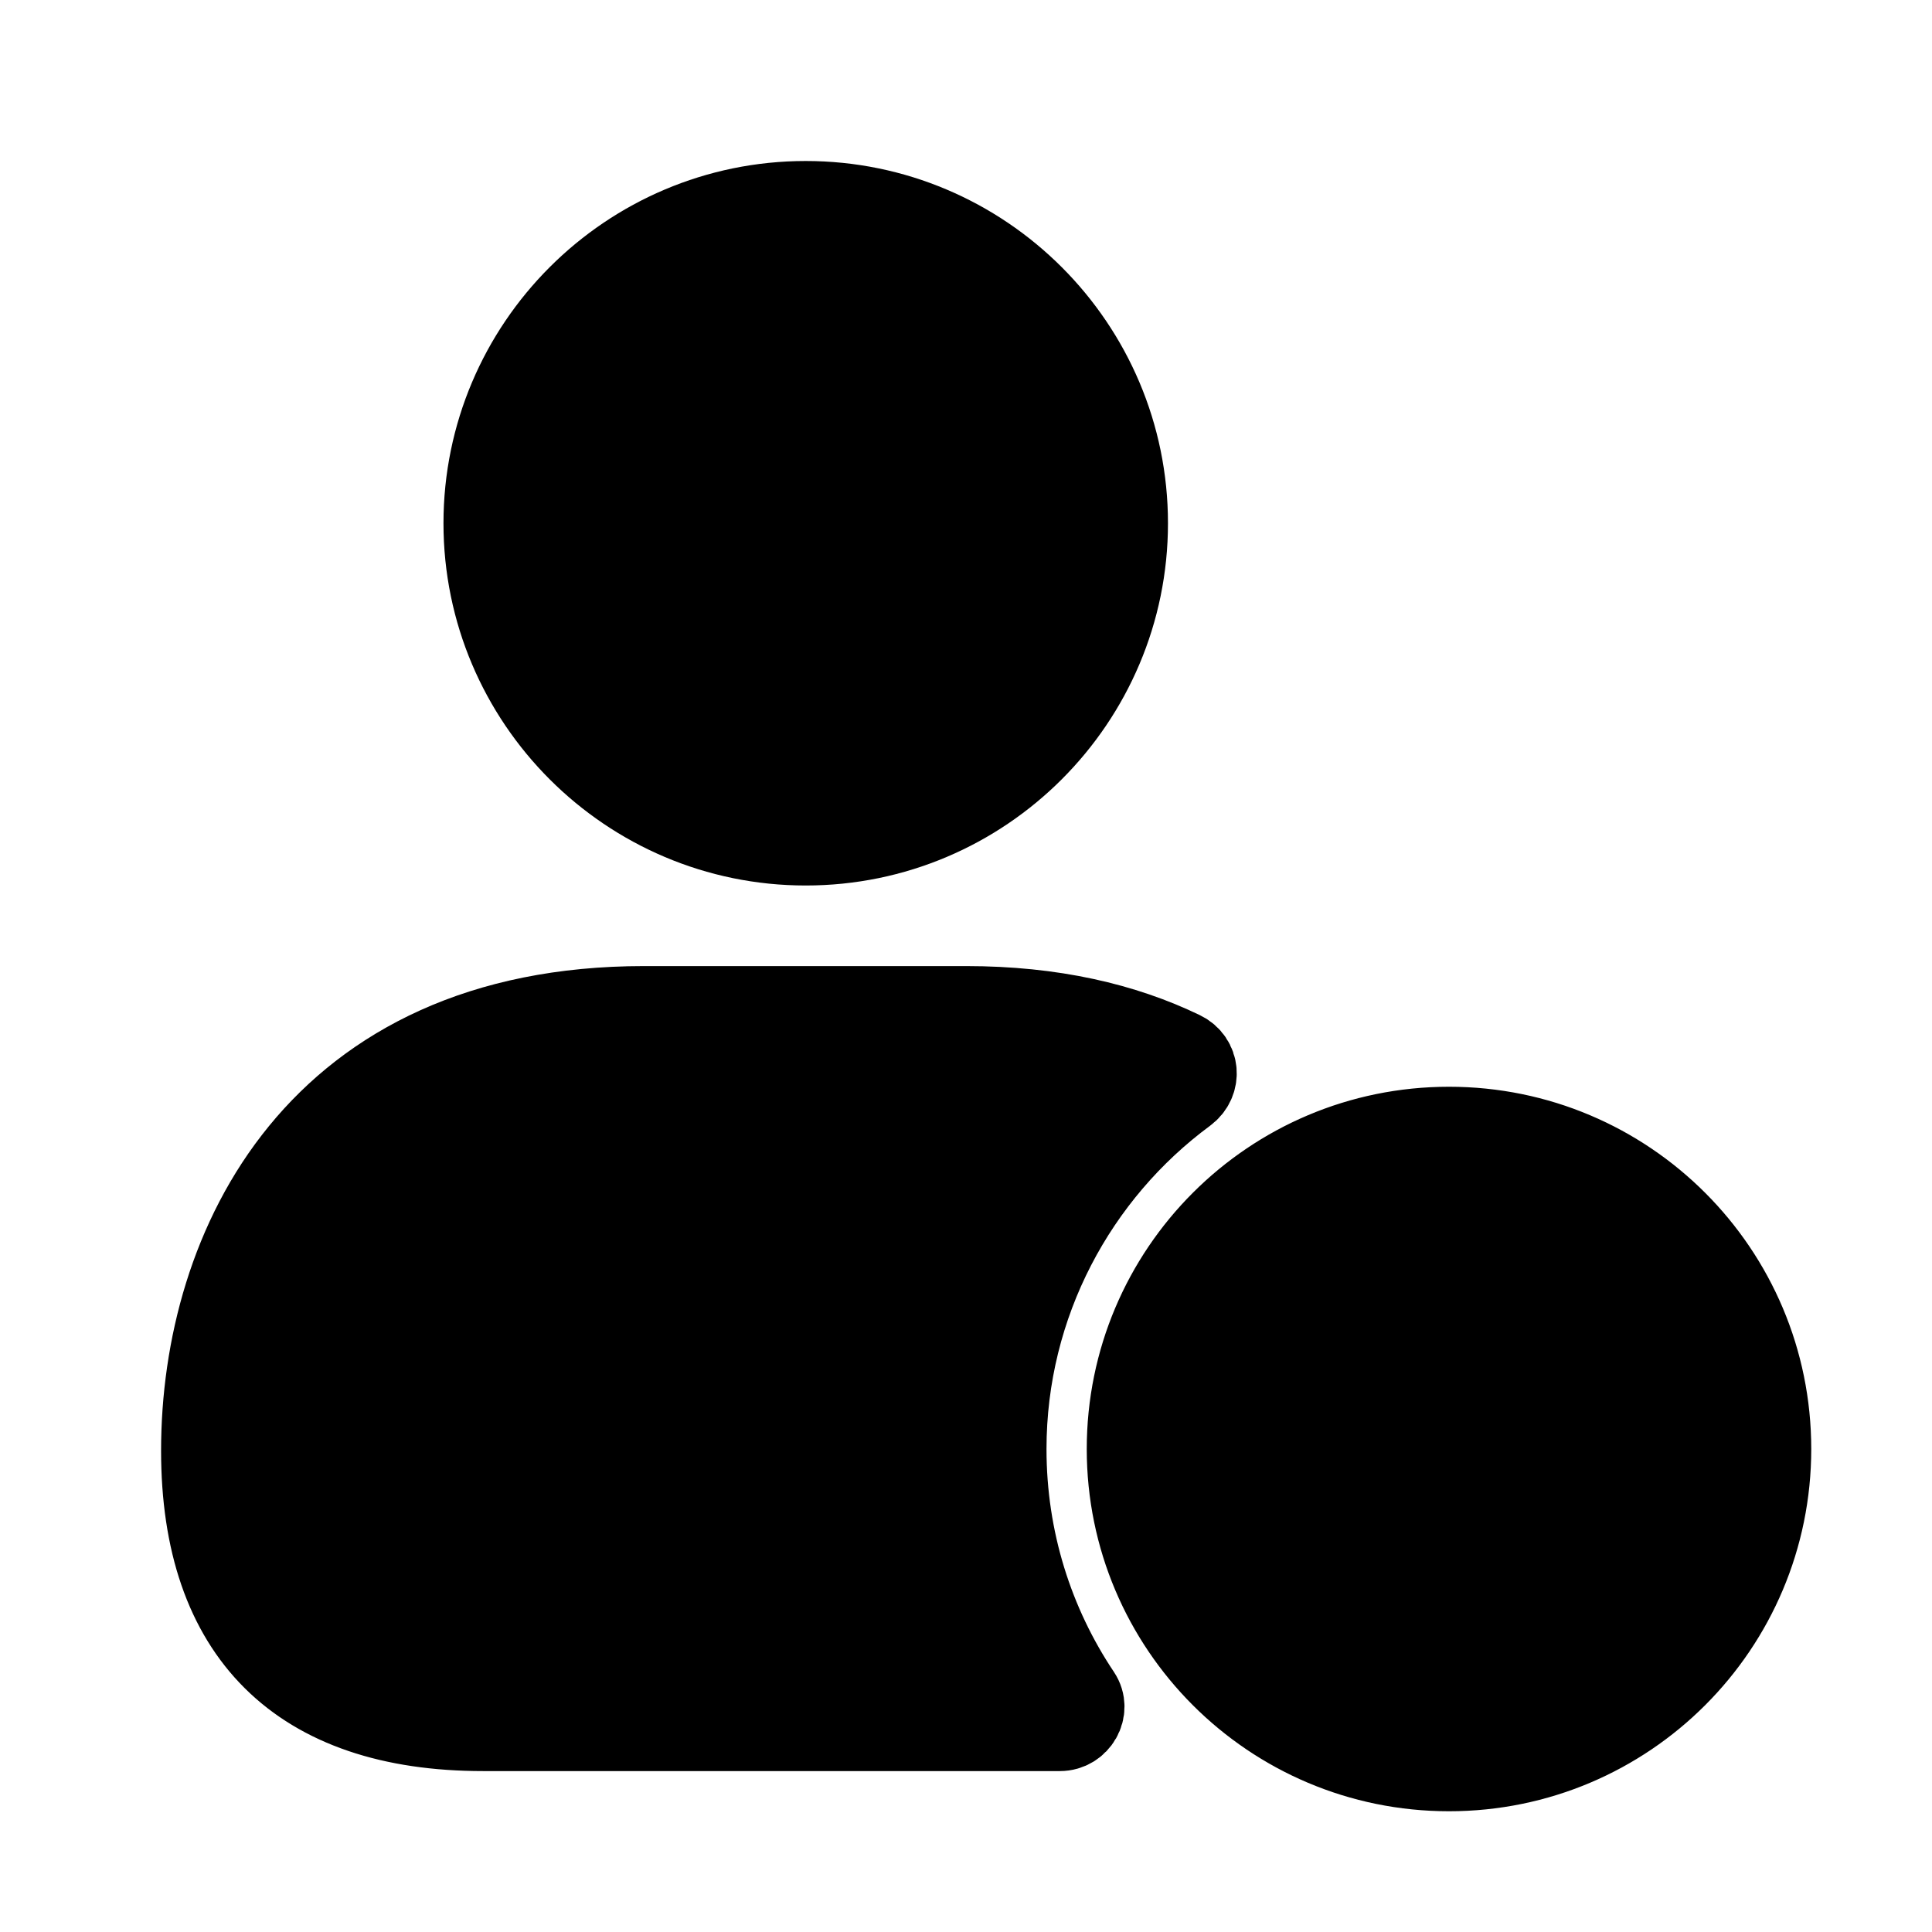 <svg viewBox="0 0 24 24" fill="currentColor" stroke="currentColor" xmlns="http://www.w3.org/2000/svg">
<path d="M6.009 6.5C6.009 4.294 7.803 2.5 10.009 2.5C12.215 2.5 14.009 4.294 14.009 6.5C14.009 8.706 12.215 10.5 10.009 10.5C7.803 10.5 6.009 8.706 6.009 6.5ZM12.5 18C12.5 16.195 13.381 14.581 14.734 13.583C14.924 13.442 14.901 13.164 14.688 13.061C13.962 12.71 13.076 12.501 12.001 12.501H8.001C3.941 12.501 2.501 15.471 2.501 18.021C2.501 20.301 3.711 21.501 6.001 21.501H13.166C13.4 21.501 13.551 21.24 13.421 21.046C12.837 20.173 12.5 19.126 12.5 18ZM22 18C22 20.21 20.21 22 18 22C15.79 22 14 20.21 14 18C14 15.79 15.79 14 18 14C20.21 14 22 15.79 22 18ZM19.42 18.72L18.5 17.79V16.5C18.5 16.22 18.28 16 18 16C17.72 16 17.5 16.22 17.5 16.5V18C17.5 18.13 17.55 18.26 17.65 18.35L18.72 19.42C18.82 19.52 18.94 19.57 19.07 19.57C19.2 19.57 19.33 19.52 19.42 19.42C19.62 19.23 19.62 18.91 19.42 18.72Z" />
</svg>

